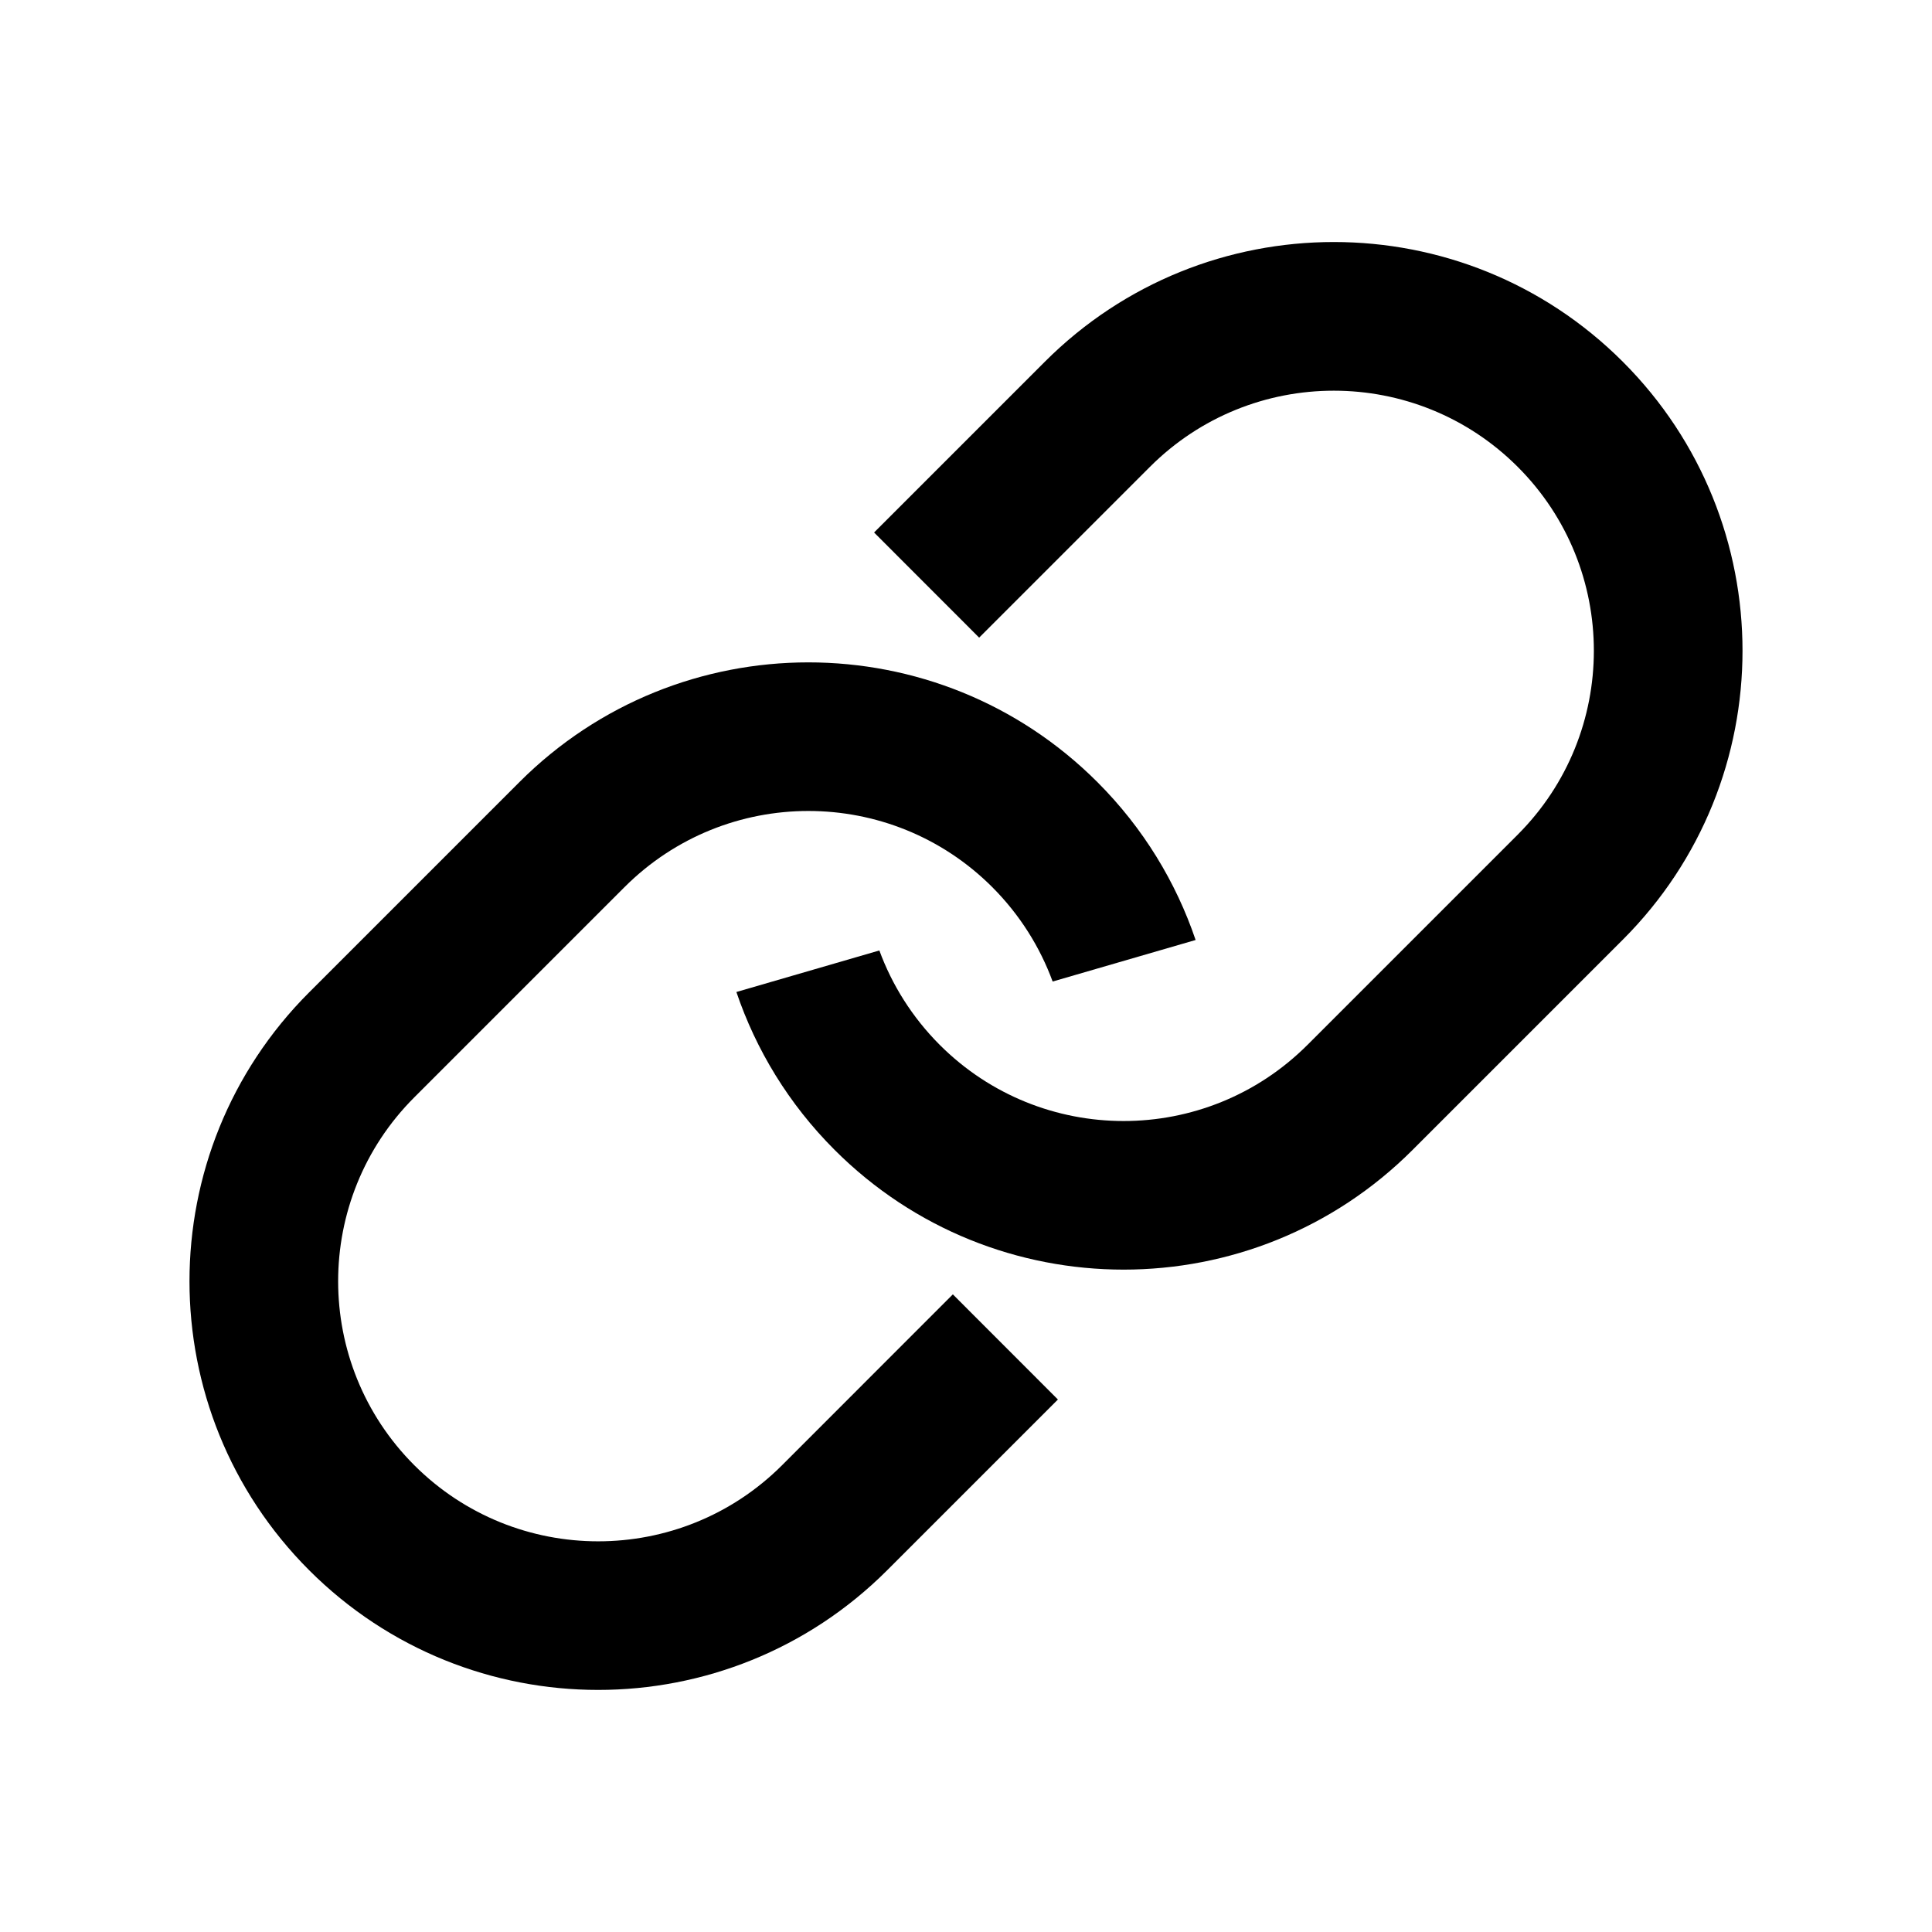 <svg width="26" height="26" viewBox="0 0 26 26" fill="#363636" xmlns="http://www.w3.org/2000/svg">
<path fill-rule="evenodd" clip-rule="evenodd" d="M20.425 11.232L17.596 14.061C16.229 15.428 14.013 15.428 12.646 14.061C12.275 13.689 12.004 13.254 11.834 12.791L9.91 13.35C10.173 14.126 10.613 14.856 11.232 15.475C13.38 17.623 16.863 17.623 19.01 15.475L21.839 12.646C23.987 10.499 23.987 7.016 21.839 4.868C19.691 2.72 16.209 2.72 14.061 4.868L11.763 7.166L13.177 8.581L15.475 6.283C16.842 4.916 19.058 4.916 20.425 6.283C21.791 7.649 21.791 9.865 20.425 11.232Z" fill="black"/>
<path fill-rule="evenodd" clip-rule="evenodd" d="M5.575 14.768L8.404 11.939C9.771 10.572 11.987 10.572 13.354 11.939C13.725 12.311 13.996 12.746 14.166 13.209L16.09 12.65C15.827 11.874 15.387 11.144 14.768 10.525C12.62 8.377 9.138 8.377 6.99 10.525L4.161 13.354C2.013 15.501 2.013 18.984 4.161 21.132C6.309 23.279 9.791 23.279 11.939 21.132L14.237 18.834L12.823 17.419L10.525 19.718C9.158 21.084 6.942 21.084 5.575 19.718C4.209 18.351 4.209 16.134 5.575 14.768Z" fill="black"/>
</svg>
